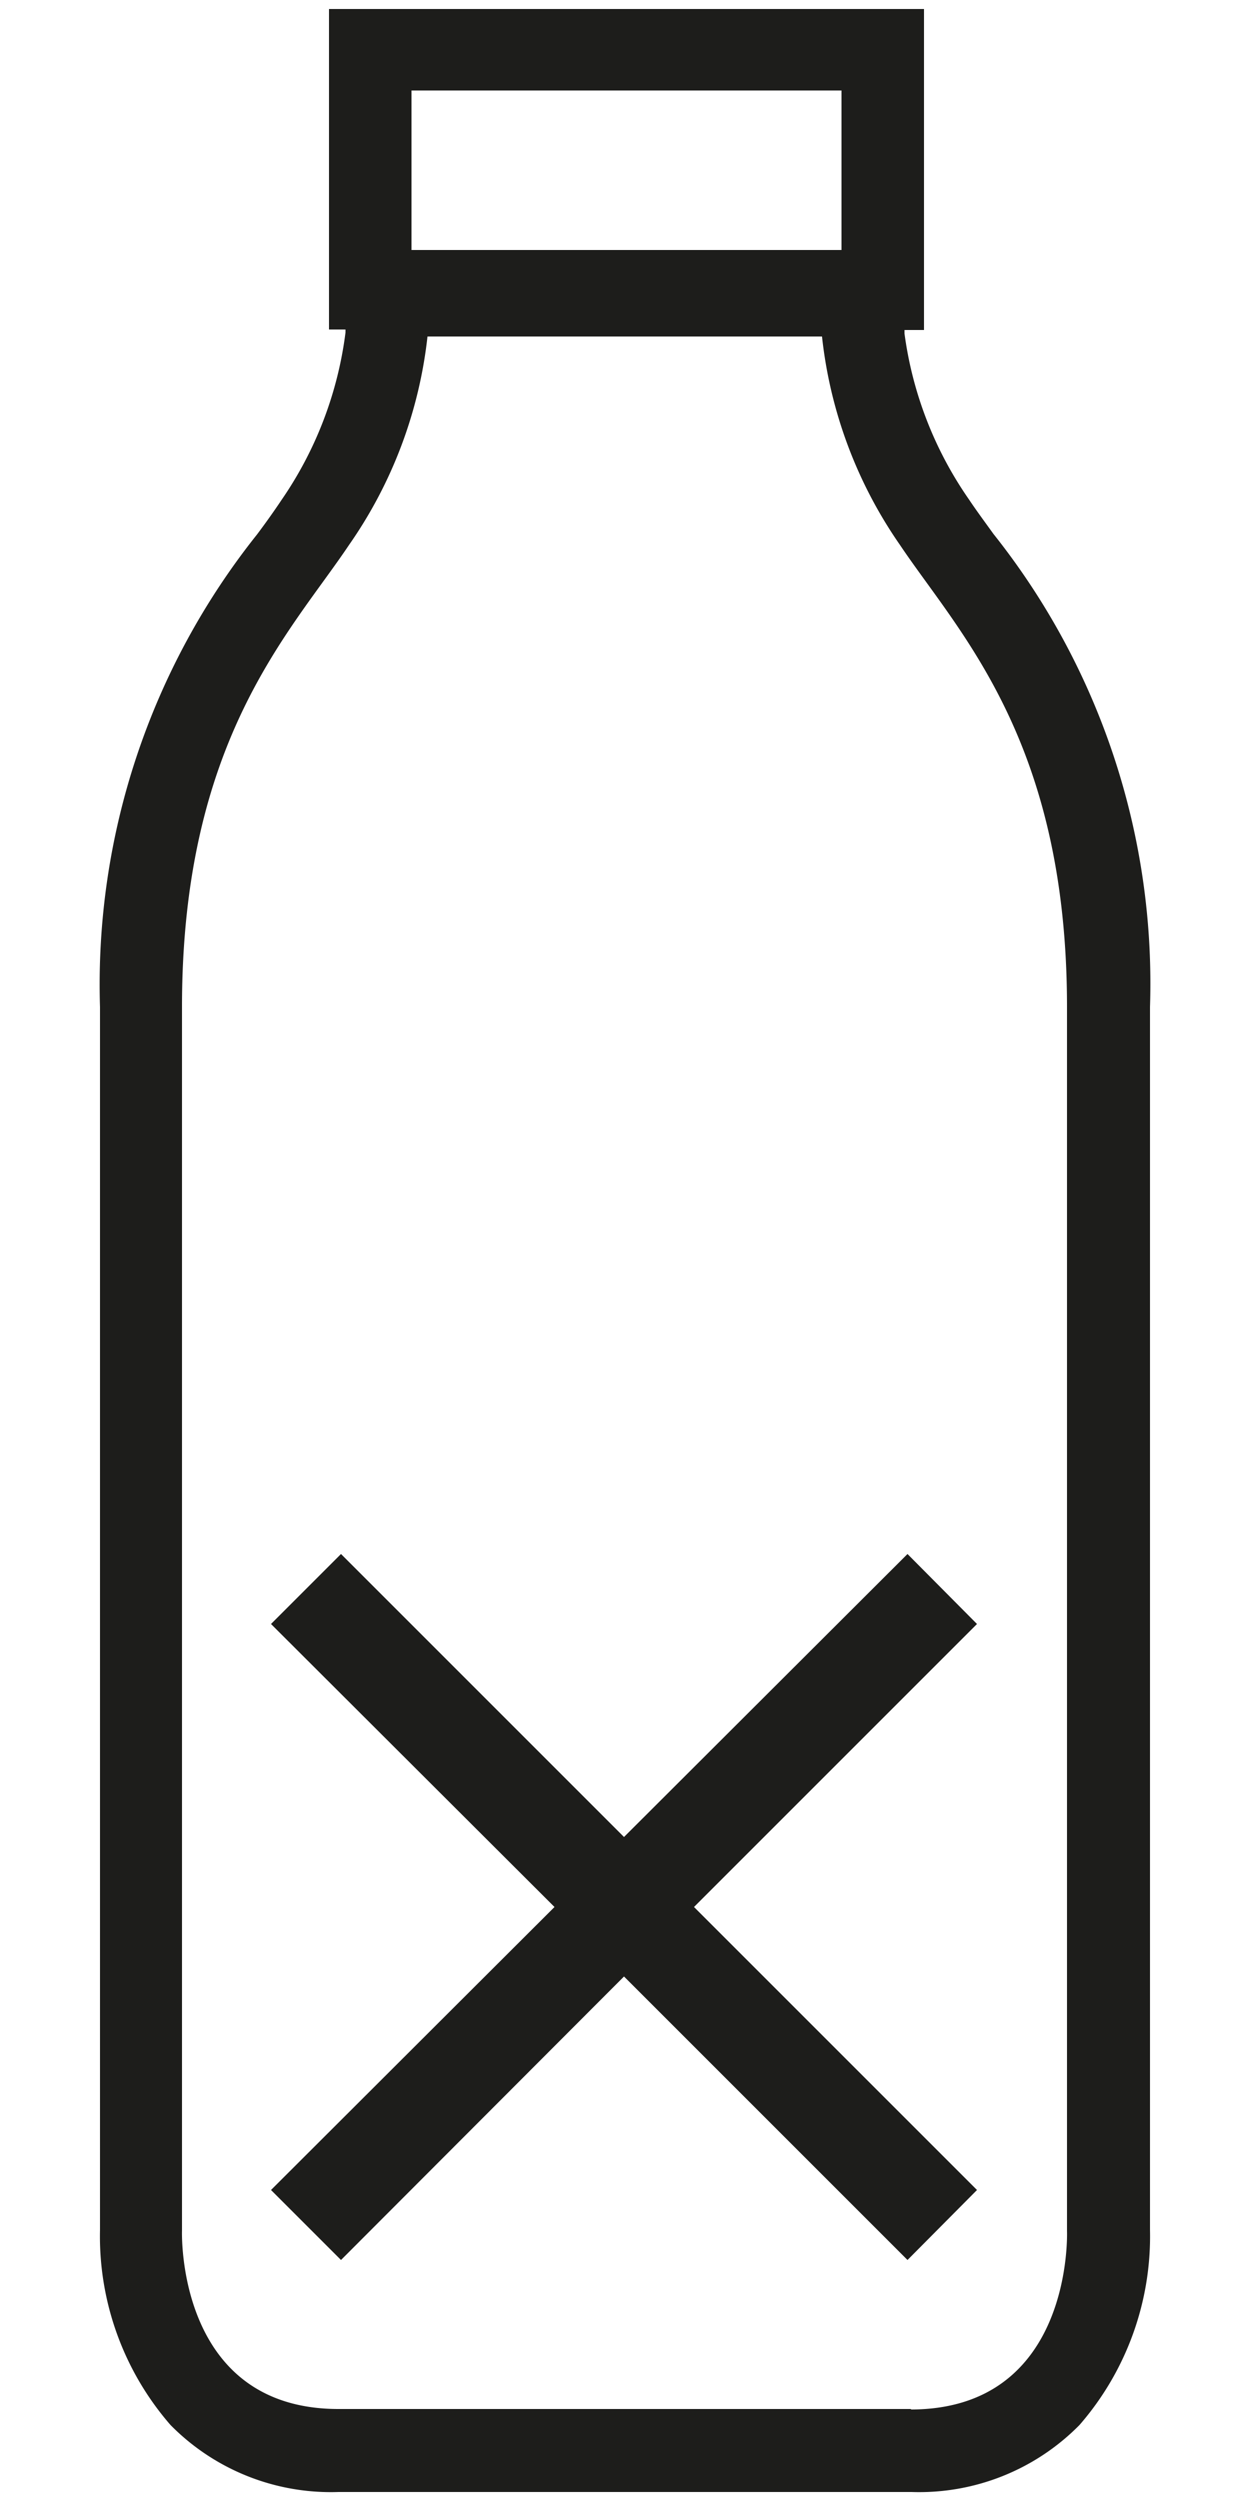 <svg id="Ebene_1" data-name="Ebene 1" xmlns="http://www.w3.org/2000/svg" viewBox="0 0 25 50"><defs><style>.cls-1{fill:#1d1d1b;}</style></defs><title>Icon</title><path class="cls-1" d="M23,44.6V20.14a14.44,14.44,0,0,0-3.13-9.46c-.18-.25-.35-.48-.49-.69a7.56,7.56,0,0,1-1.29-3.32V6.6h.39V.18H6.58V6.59h.33v.06A7.57,7.57,0,0,1,5.63,10c-.14.21-.31.45-.49.69A14.44,14.44,0,0,0,2,20.14V44.6a5.75,5.75,0,0,0,1.41,3.9,4.5,4.5,0,0,0,3.36,1.34H18.23a4.5,4.5,0,0,0,3.36-1.34A5.75,5.75,0,0,0,23,44.6M8.23,1.81h8.6V5H8.23Zm10,46.37H6.77c-3.26,0-3.13-3.57-3.13-3.57V20.14c0-5.33,2.16-7.48,3.34-9.24A9,9,0,0,0,8.55,6.73h7.89A9,9,0,0,0,18,10.9c1.18,1.76,3.34,3.91,3.34,9.24V44.62s.14,3.57-3.13,3.57"/><polygon class="cls-1" points="18.15 31.08 12.48 36.74 6.82 31.08 5.42 32.48 11.09 38.14 5.42 43.8 6.82 45.2 12.48 39.53 18.15 45.2 19.54 43.8 13.88 38.14 19.54 32.48 18.15 31.08"/></svg>